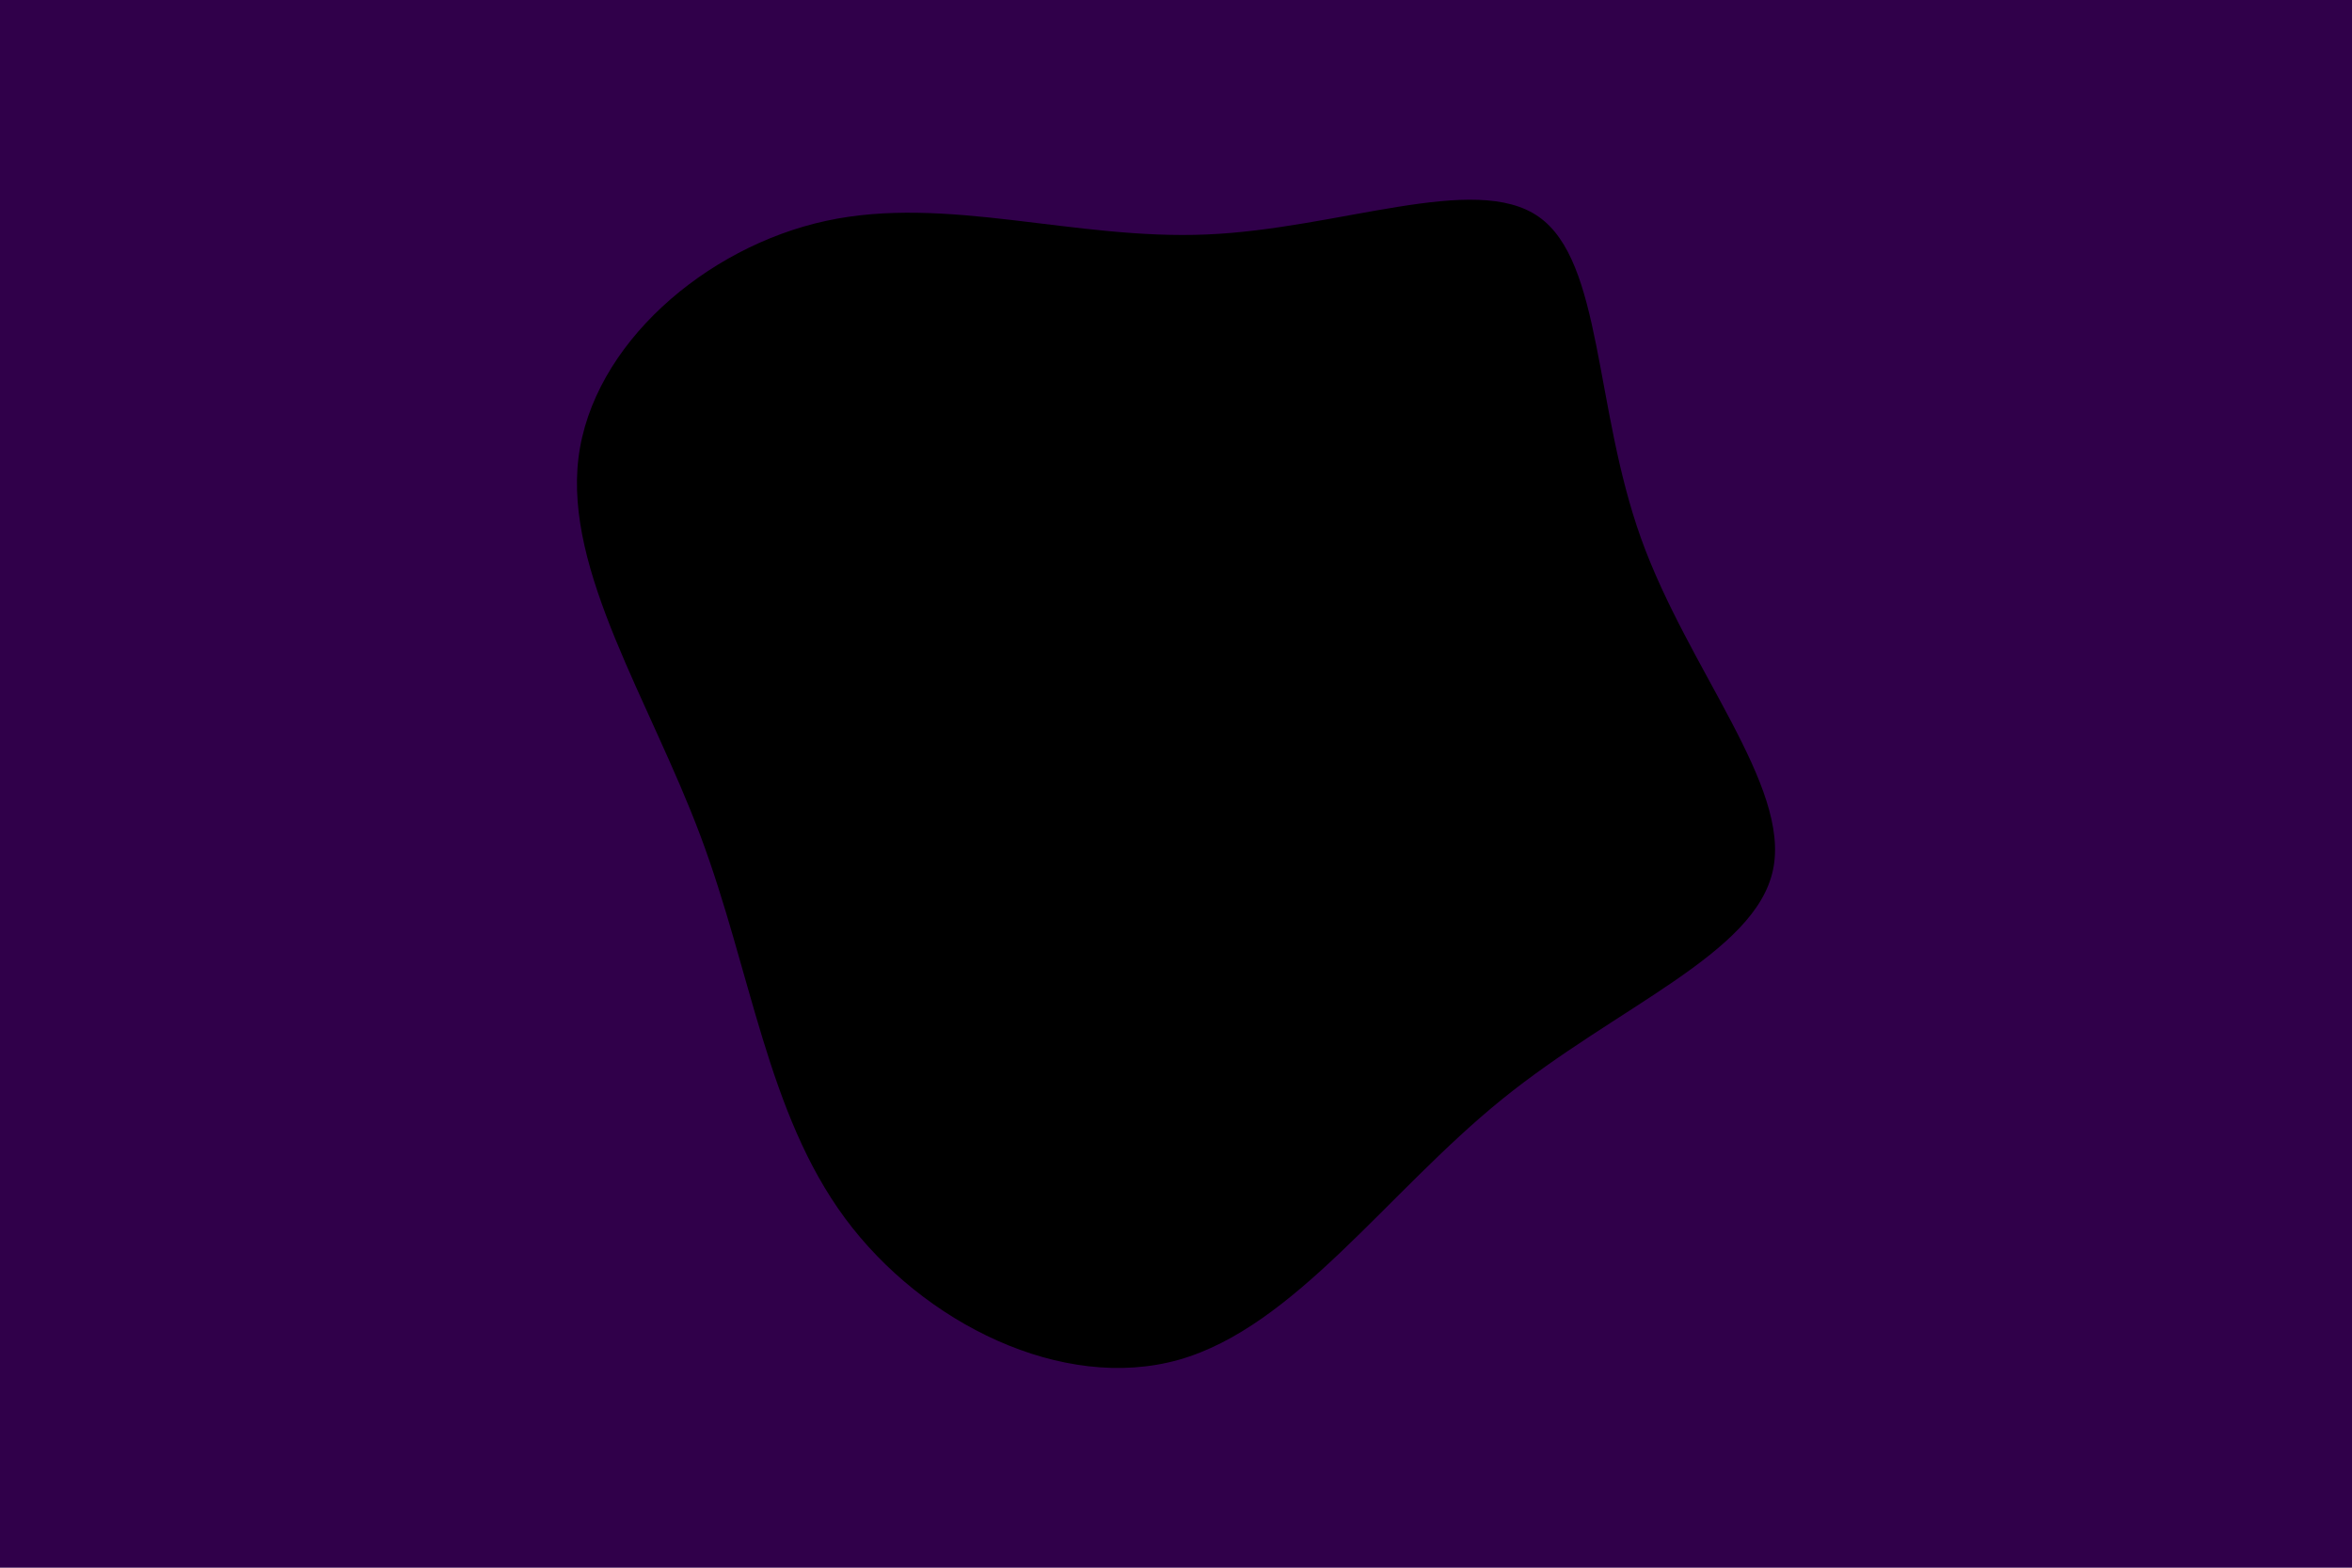 <svg id="visual" viewBox="0 0 900 600" width="900" height="600" xmlns="http://www.w3.org/2000/svg" xmlns:xlink="http://www.w3.org/1999/xlink" version="1.1"><rect x="0" y="0" width="900" height="600" fill="#30004a"></rect><g transform="translate(460.146 259.338)"><path d="M128.6 -176.4C153.1 -159.3 149.8 -103.5 167.8 -53.3C185.8 -3.1 225.1 41.4 218.3 73.6C211.5 105.8 158.7 125.7 114.6 161.4C70.5 197.1 35.3 248.5 -9.1 261.1C-53.5 273.6 -107 247.2 -136.8 206.9C-166.6 166.6 -172.7 112.4 -192.1 60.6C-211.5 8.8 -244.1 -40.6 -238.8 -84C-233.5 -127.4 -190.2 -164.8 -144.1 -174.8C-98 -184.8 -49 -167.4 1.6 -169.6C52.1 -171.7 104.2 -193.5 128.6 -176.4" fill="#000000"></path></g></svg>